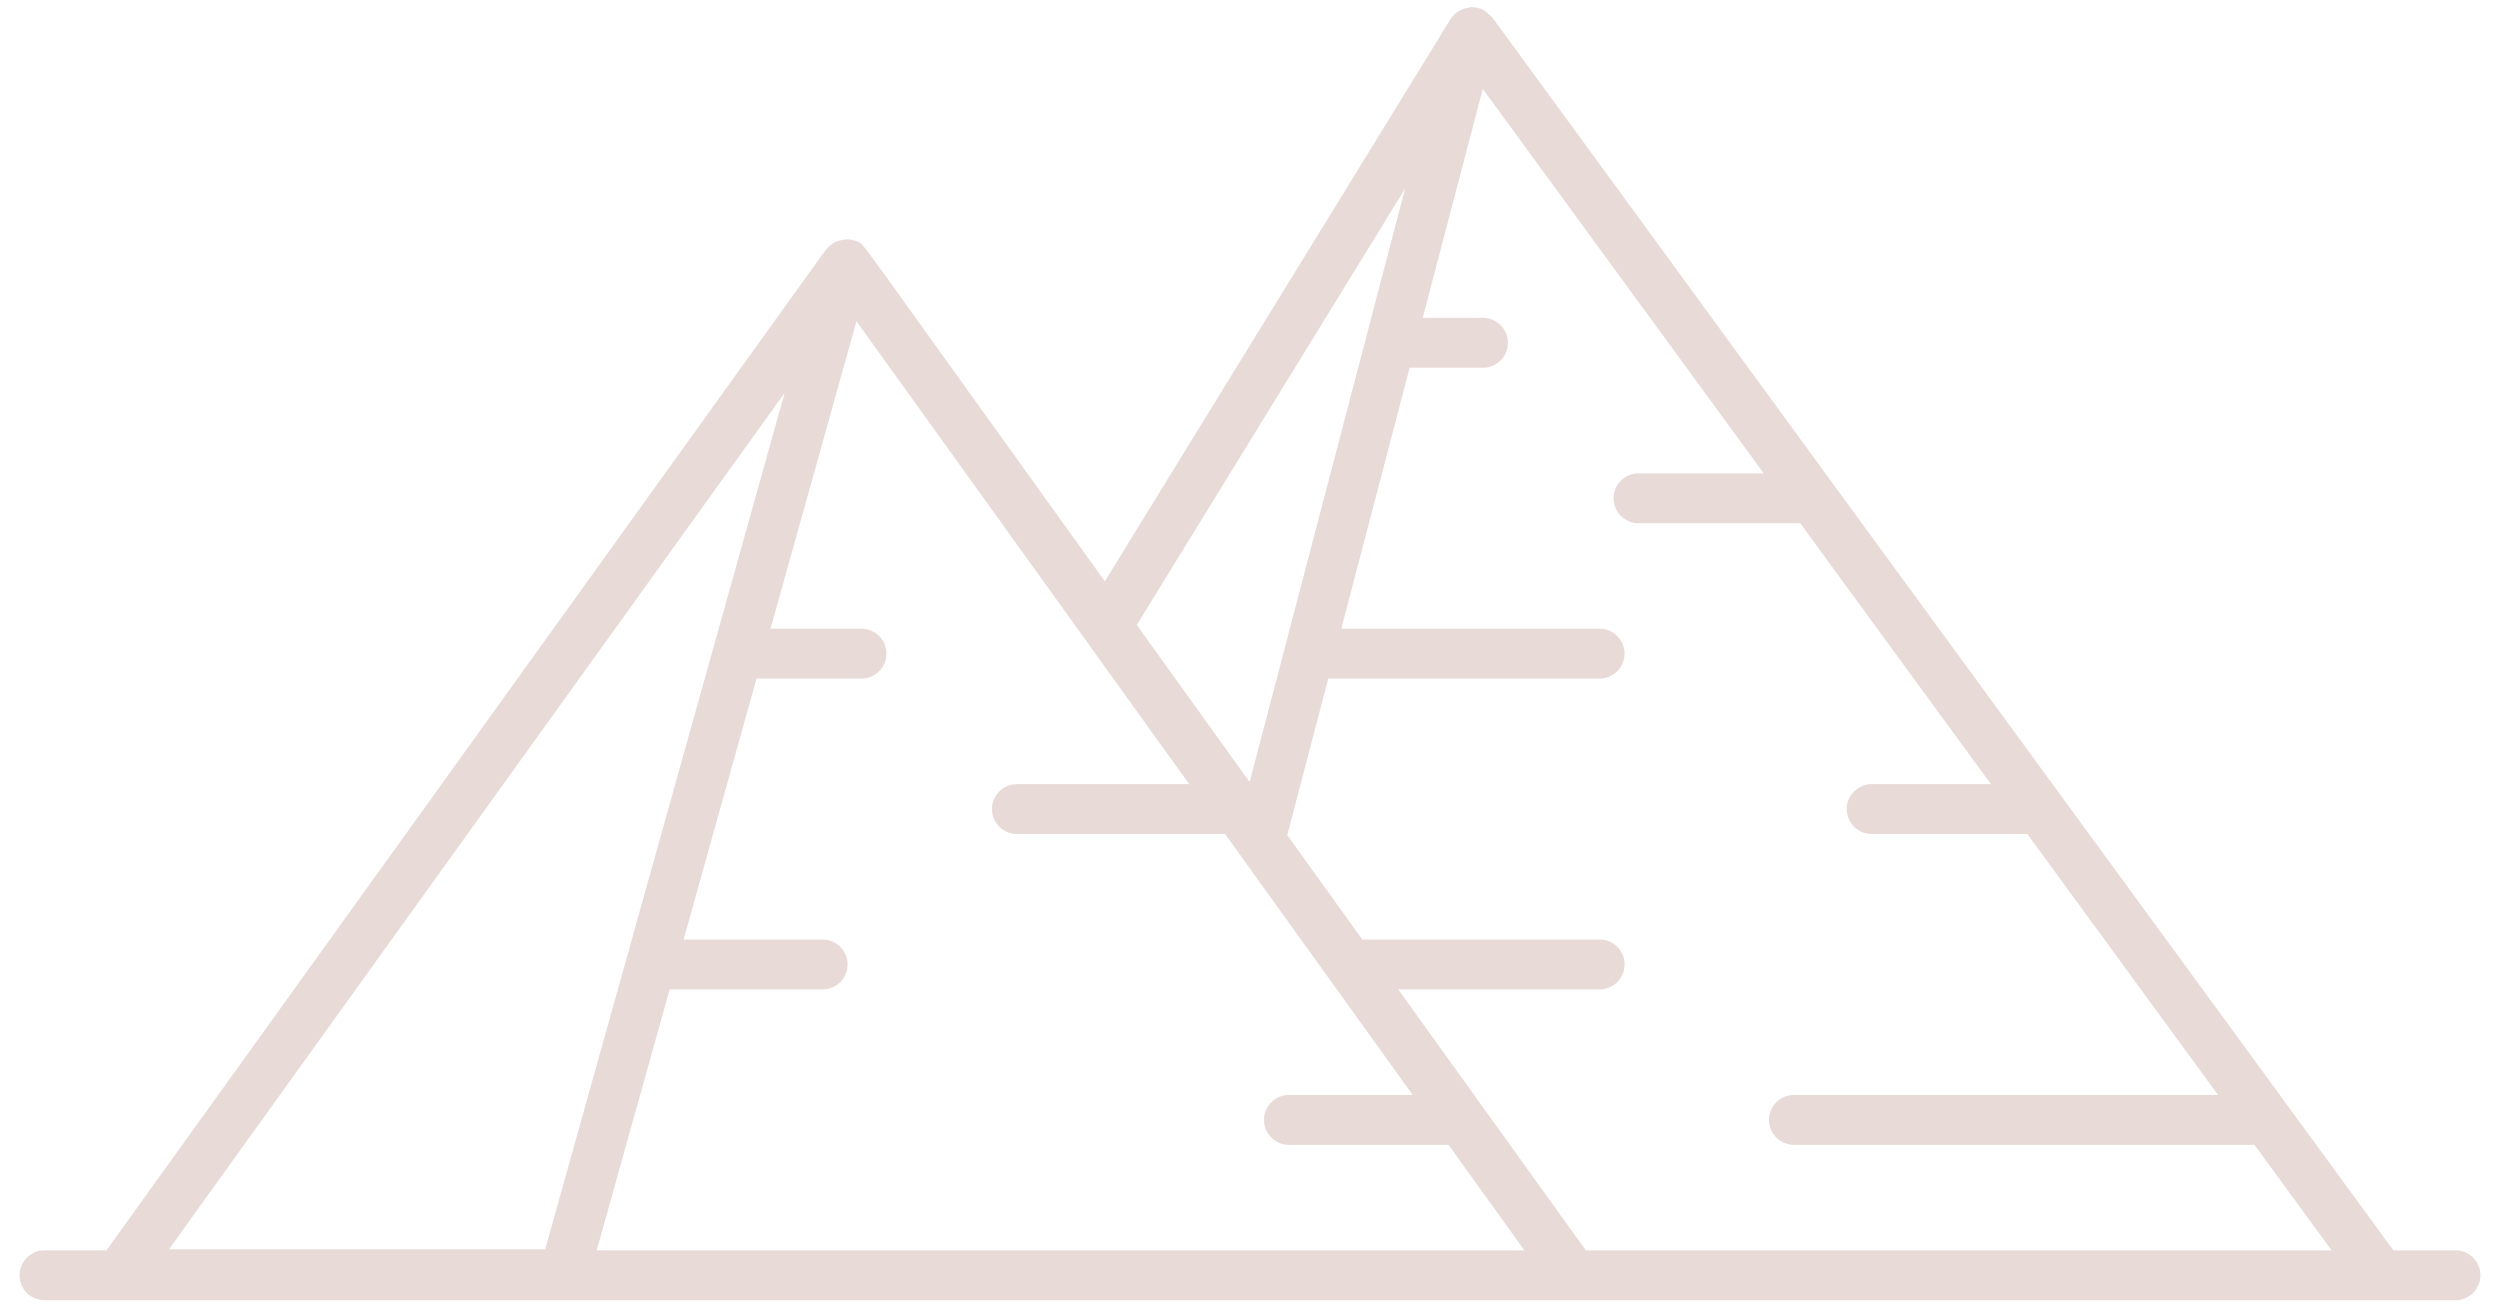 <svg width="109" height="57" viewBox="0 0 109 57" fill="none" xmlns="http://www.w3.org/2000/svg">
<path d="M107.059 54.514H104.351C61.071 -4.666 65.418 1.188 64.983 0.689C64.873 0.576 64.747 0.48 64.609 0.402C64.463 0.36 64.428 0.316 64.173 0.316C64.16 0.316 64.151 0.309 64.139 0.309C64.115 0.311 64.094 0.326 64.07 0.329C63.906 0.348 63.748 0.4 63.606 0.485C63.462 0.569 63.34 0.685 63.249 0.825L48.171 25.345C36.761 9.483 37.721 10.695 37.38 10.532C37.232 10.465 37.071 10.433 36.908 10.437L36.891 10.433C36.539 10.487 36.301 10.555 36.075 10.829C36.056 10.852 36.025 10.862 36.008 10.885L4.642 54.514H1.94C1.652 54.514 1.375 54.629 1.171 54.833C0.967 55.037 0.853 55.313 0.853 55.602C0.853 55.89 0.967 56.167 1.171 56.371C1.375 56.575 1.652 56.689 1.94 56.689H107.058C107.346 56.69 107.623 56.575 107.827 56.371C108.031 56.168 108.146 55.891 108.146 55.603C108.146 55.314 108.032 55.038 107.828 54.834C107.624 54.629 107.348 54.515 107.059 54.514ZM61.263 8.223L54.485 34.096L49.563 27.25L61.263 8.223ZM7.368 54.467L34.21 17.131L23.771 54.467H7.368ZM26.016 54.514L29.197 43.138H35.867C36.156 43.138 36.432 43.023 36.636 42.819C36.84 42.615 36.955 42.339 36.955 42.05C36.955 41.762 36.84 41.485 36.636 41.281C36.432 41.077 36.156 40.963 35.867 40.963H29.805L32.986 29.586H37.561C37.849 29.586 38.126 29.471 38.33 29.267C38.534 29.064 38.648 28.787 38.648 28.498C38.648 28.21 38.534 27.933 38.33 27.73C38.126 27.526 37.849 27.411 37.561 27.411H33.594L37.342 14.007L47.36 27.942L47.363 27.949L51.849 34.188H44.338C44.05 34.188 43.773 34.303 43.569 34.507C43.365 34.711 43.251 34.987 43.251 35.276C43.251 35.564 43.365 35.841 43.569 36.045C43.773 36.249 44.05 36.363 44.338 36.363H53.414L61.593 47.74H56.196C55.908 47.74 55.631 47.855 55.427 48.059C55.224 48.263 55.109 48.539 55.109 48.828C55.109 49.116 55.224 49.393 55.427 49.596C55.631 49.8 55.908 49.915 56.196 49.915H63.156L66.464 54.516L26.016 54.514ZM69.142 54.514L60.962 43.138H69.744C70.032 43.138 70.309 43.023 70.513 42.819C70.717 42.615 70.831 42.339 70.831 42.05C70.831 41.762 70.717 41.485 70.513 41.281C70.309 41.077 70.032 40.963 69.744 40.963H59.398L56.124 36.41L57.912 29.586H69.742C70.031 29.586 70.307 29.471 70.511 29.267C70.715 29.064 70.83 28.787 70.83 28.498C70.83 28.21 70.715 27.933 70.511 27.73C70.307 27.526 70.031 27.411 69.742 27.411H58.48L61.46 16.034H64.659C64.947 16.034 65.224 15.92 65.428 15.716C65.632 15.512 65.746 15.235 65.746 14.947C65.746 14.658 65.632 14.382 65.428 14.178C65.224 13.974 64.947 13.859 64.659 13.859H62.03L64.65 3.878L76.898 20.637H71.44C71.152 20.637 70.875 20.751 70.671 20.955C70.467 21.159 70.353 21.436 70.353 21.724C70.353 22.013 70.467 22.289 70.671 22.493C70.875 22.697 71.152 22.812 71.44 22.812H78.489L86.803 34.188H81.605C81.316 34.188 81.04 34.303 80.836 34.507C80.632 34.711 80.517 34.987 80.517 35.276C80.517 35.564 80.632 35.841 80.836 36.045C81.04 36.249 81.316 36.363 81.605 36.363H88.392L96.707 47.74H78.215C77.926 47.74 77.65 47.855 77.446 48.059C77.242 48.263 77.127 48.539 77.127 48.828C77.127 49.116 77.242 49.393 77.446 49.596C77.65 49.8 77.926 49.915 78.215 49.915H98.294L101.657 54.516L69.142 54.514Z" fill="#E8DAD6"/>
</svg>

